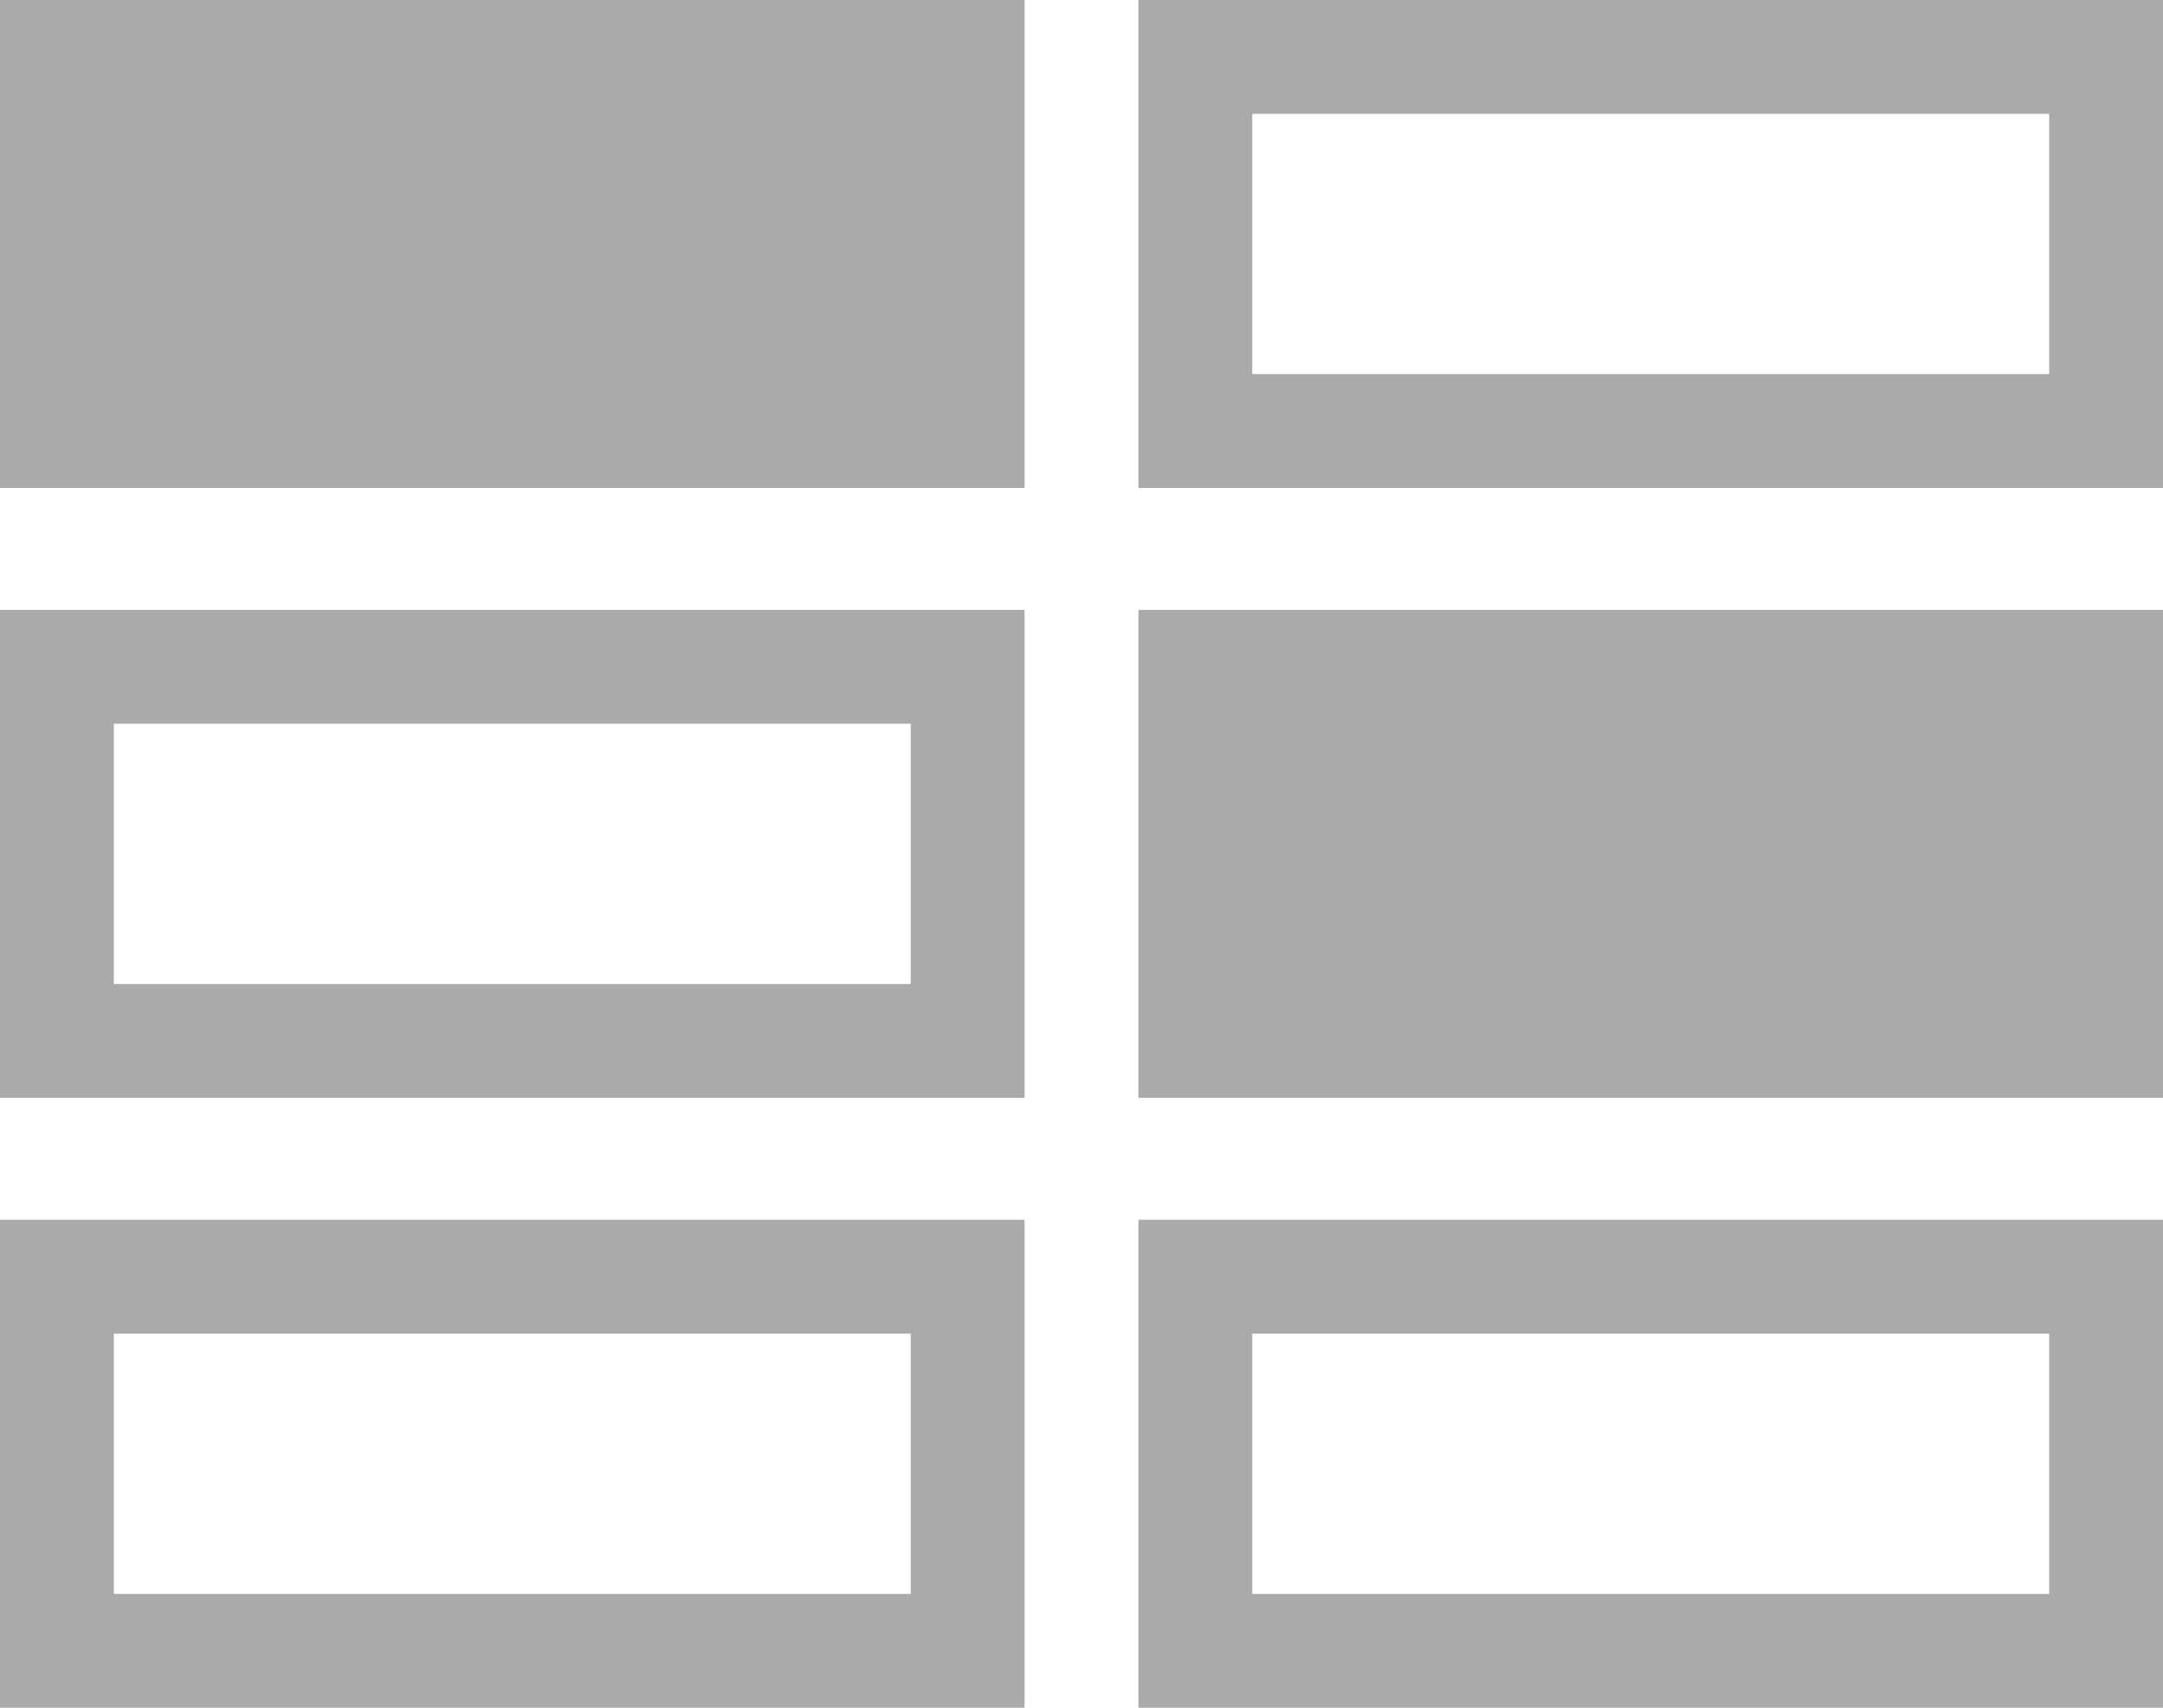 <?xml version="1.0" encoding="UTF-8"?>
<svg width="19px" height="15px" viewBox="0 0 19 15" version="1.1" xmlns="http://www.w3.org/2000/svg" xmlns:xlink="http://www.w3.org/1999/xlink">
    <!-- Generator: Sketch 51.2 (57519) - http://www.bohemiancoding.com/sketch -->
    <title>tray - POC unselected</title>
    <desc>Created with Sketch.</desc>
    <defs></defs>
    <g id="icon-export" stroke="none" stroke-width="1" fill="none" fill-rule="evenodd">
        <g id="Artboard" transform="translate(-192, -186)" stroke="#AAAAAA">
            <g id="tray---POC-unselected" transform="translate(192, 186)">
                <g id="Group">
                    <rect id="Rectangle-Copy" fill-rule="nonzero" x="10.5" y="0.5" width="8" height="3.286"></rect>
                    <rect id="Rectangle-Copy-2" fill="#AAAAAA" fill-rule="nonzero" x="0.5" y="0.5" width="8" height="3.286"></rect>
                    <rect id="Rectangle-Copy-4" fill="#AAAAAA" fill-rule="nonzero" x="10.5" y="5.857" width="8" height="3.286"></rect>
                    <rect id="Rectangle-Copy-3" fill-rule="nonzero" x="0.5" y="5.857" width="8" height="3.286"></rect>
                    <rect id="Rectangle-Copy-6" fill-rule="nonzero" x="10.5" y="11.214" width="8" height="3.286"></rect>
                    <rect id="Rectangle-Copy-5" fill-rule="nonzero" x="0.5" y="11.214" width="8" height="3.286"></rect>
                </g>
            </g>
        </g>
    </g>
</svg>